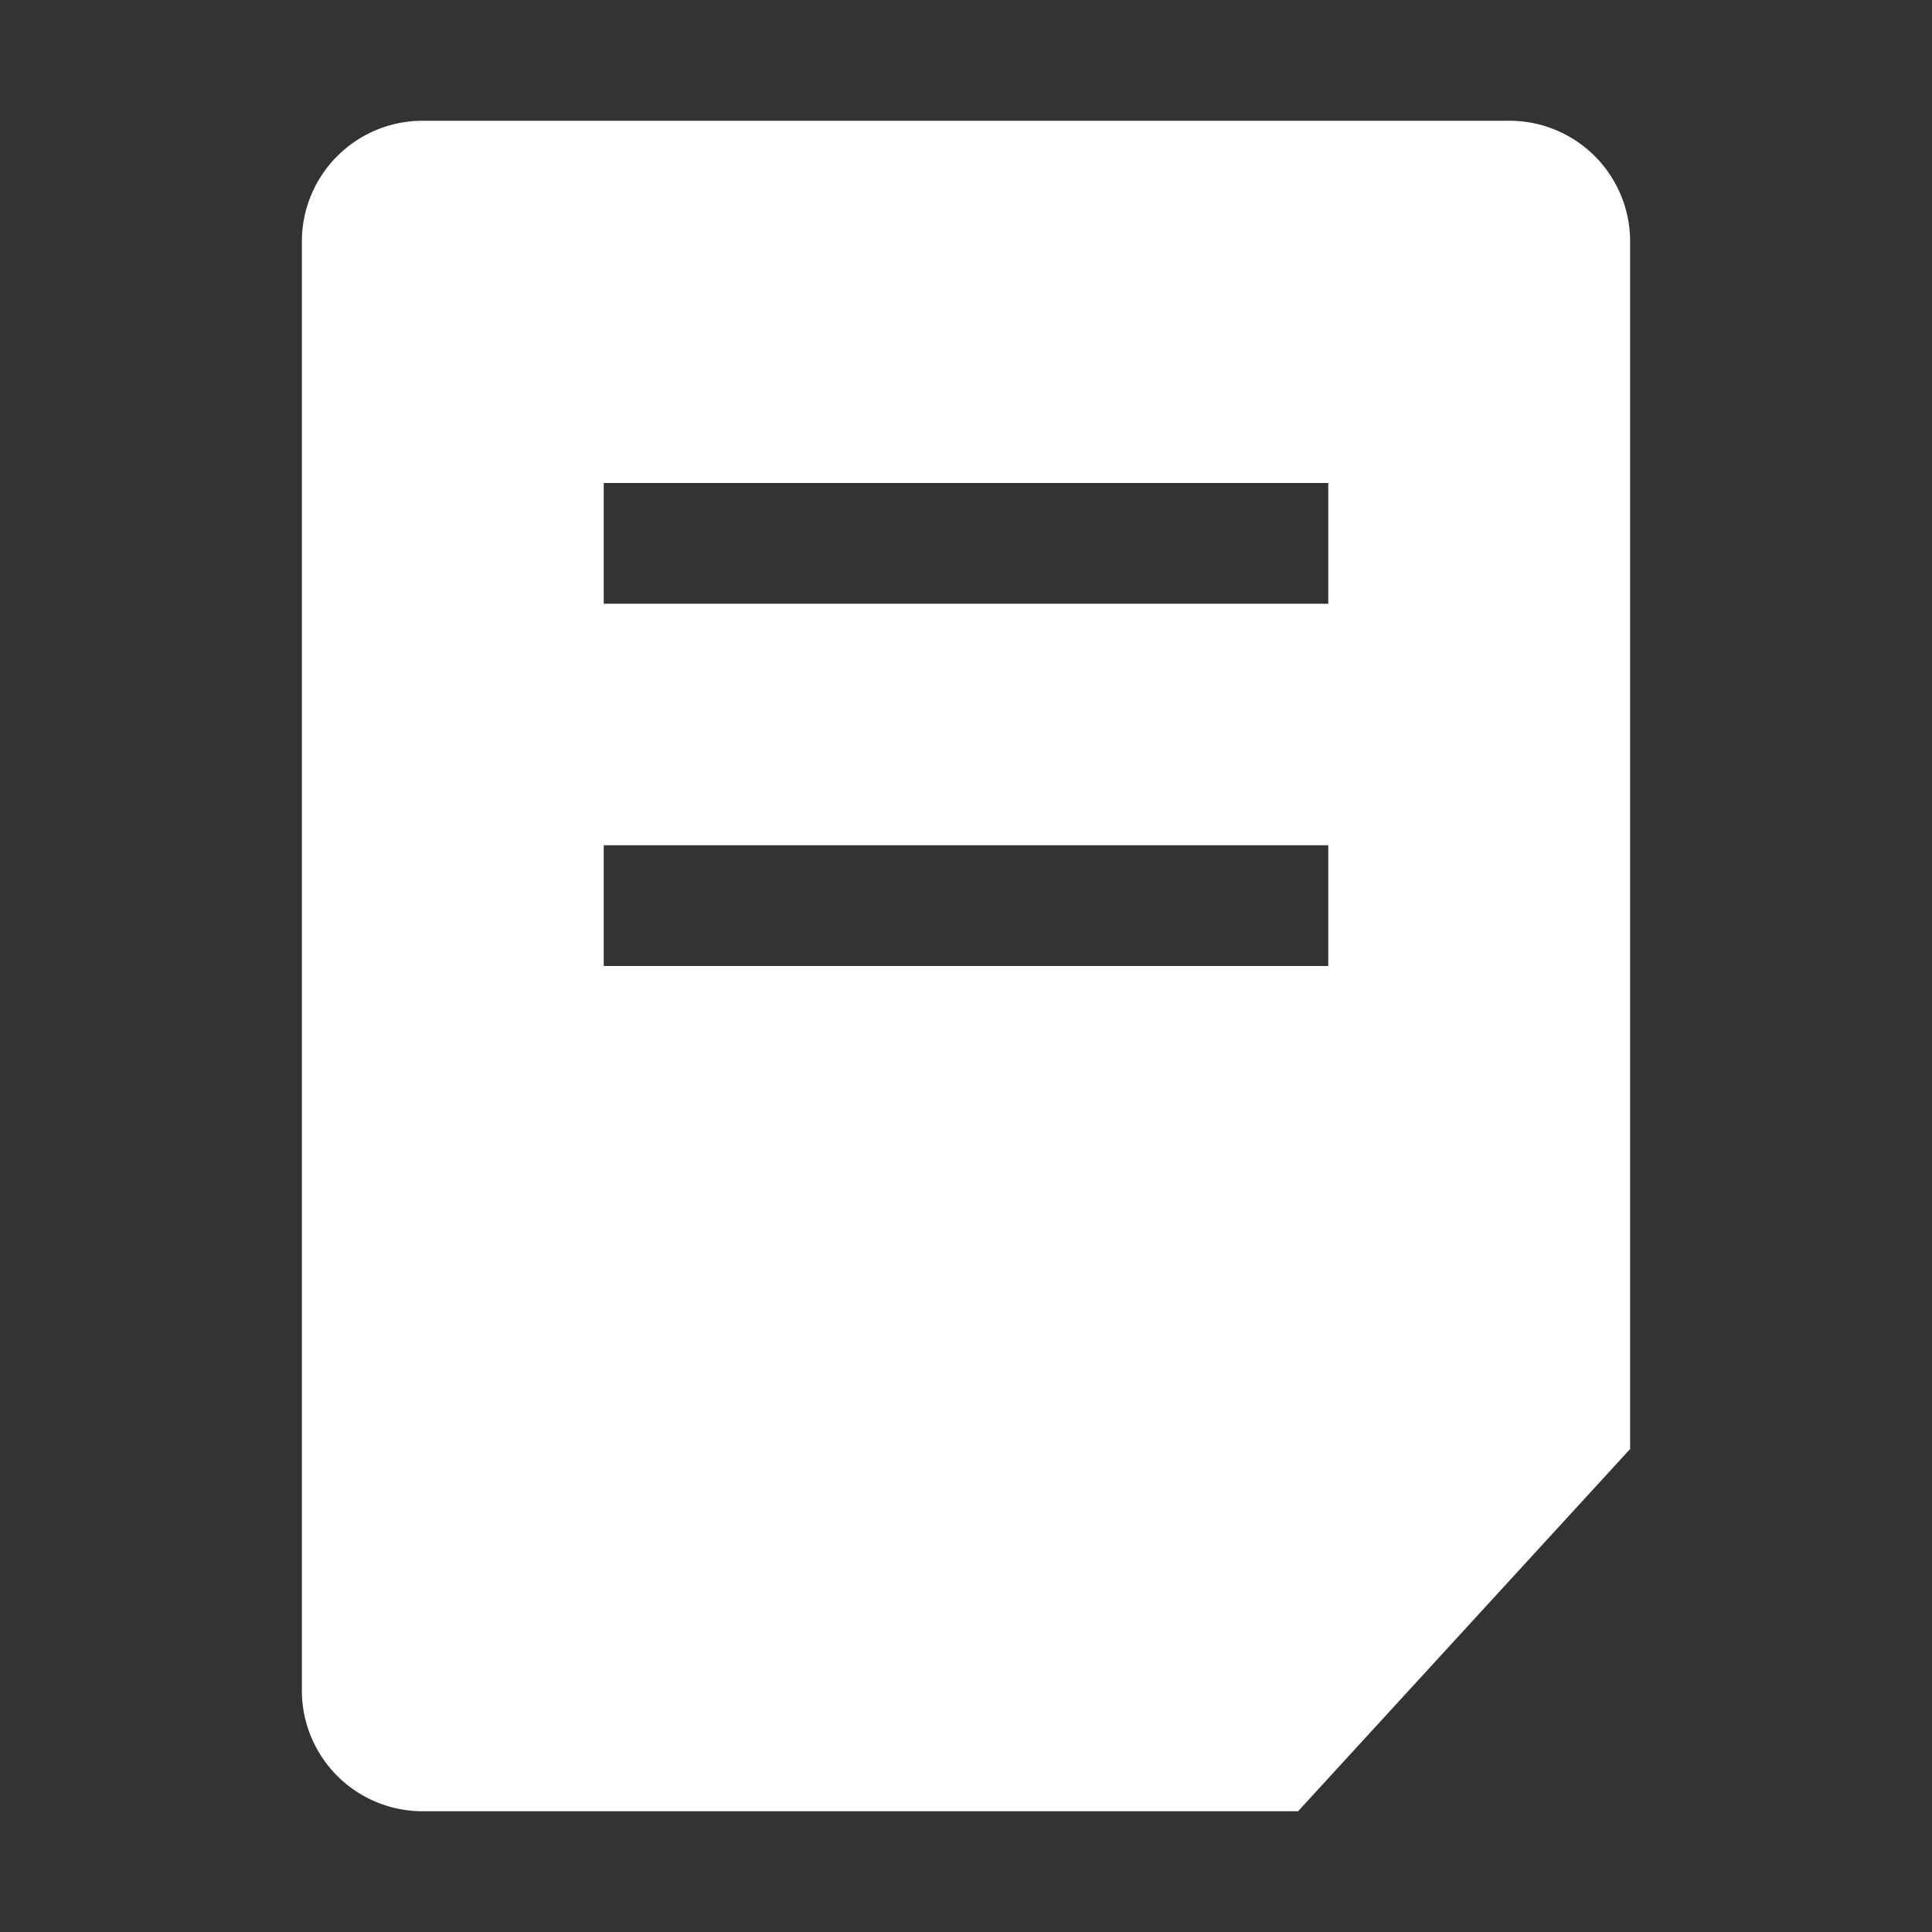 <svg width="16" height="16" viewBox="0 0 16 16" fill="none" xmlns="http://www.w3.org/2000/svg">
    <rect x="0" y="0" width="16" height="16" fill="#333333" stroke="none"/>
    <path fill-rule="evenodd" clip-rule="evenodd" d="M2.5 2a1 1 0 0 1 1-1h9a1 1 0 0 1 1 1v10l-2.75 3H3.5a1 1 0 0 1-1-1V2zM5 4h6v1H5V4zm6 3H5v1h6V7z" fill="#fff"/>
</svg>
